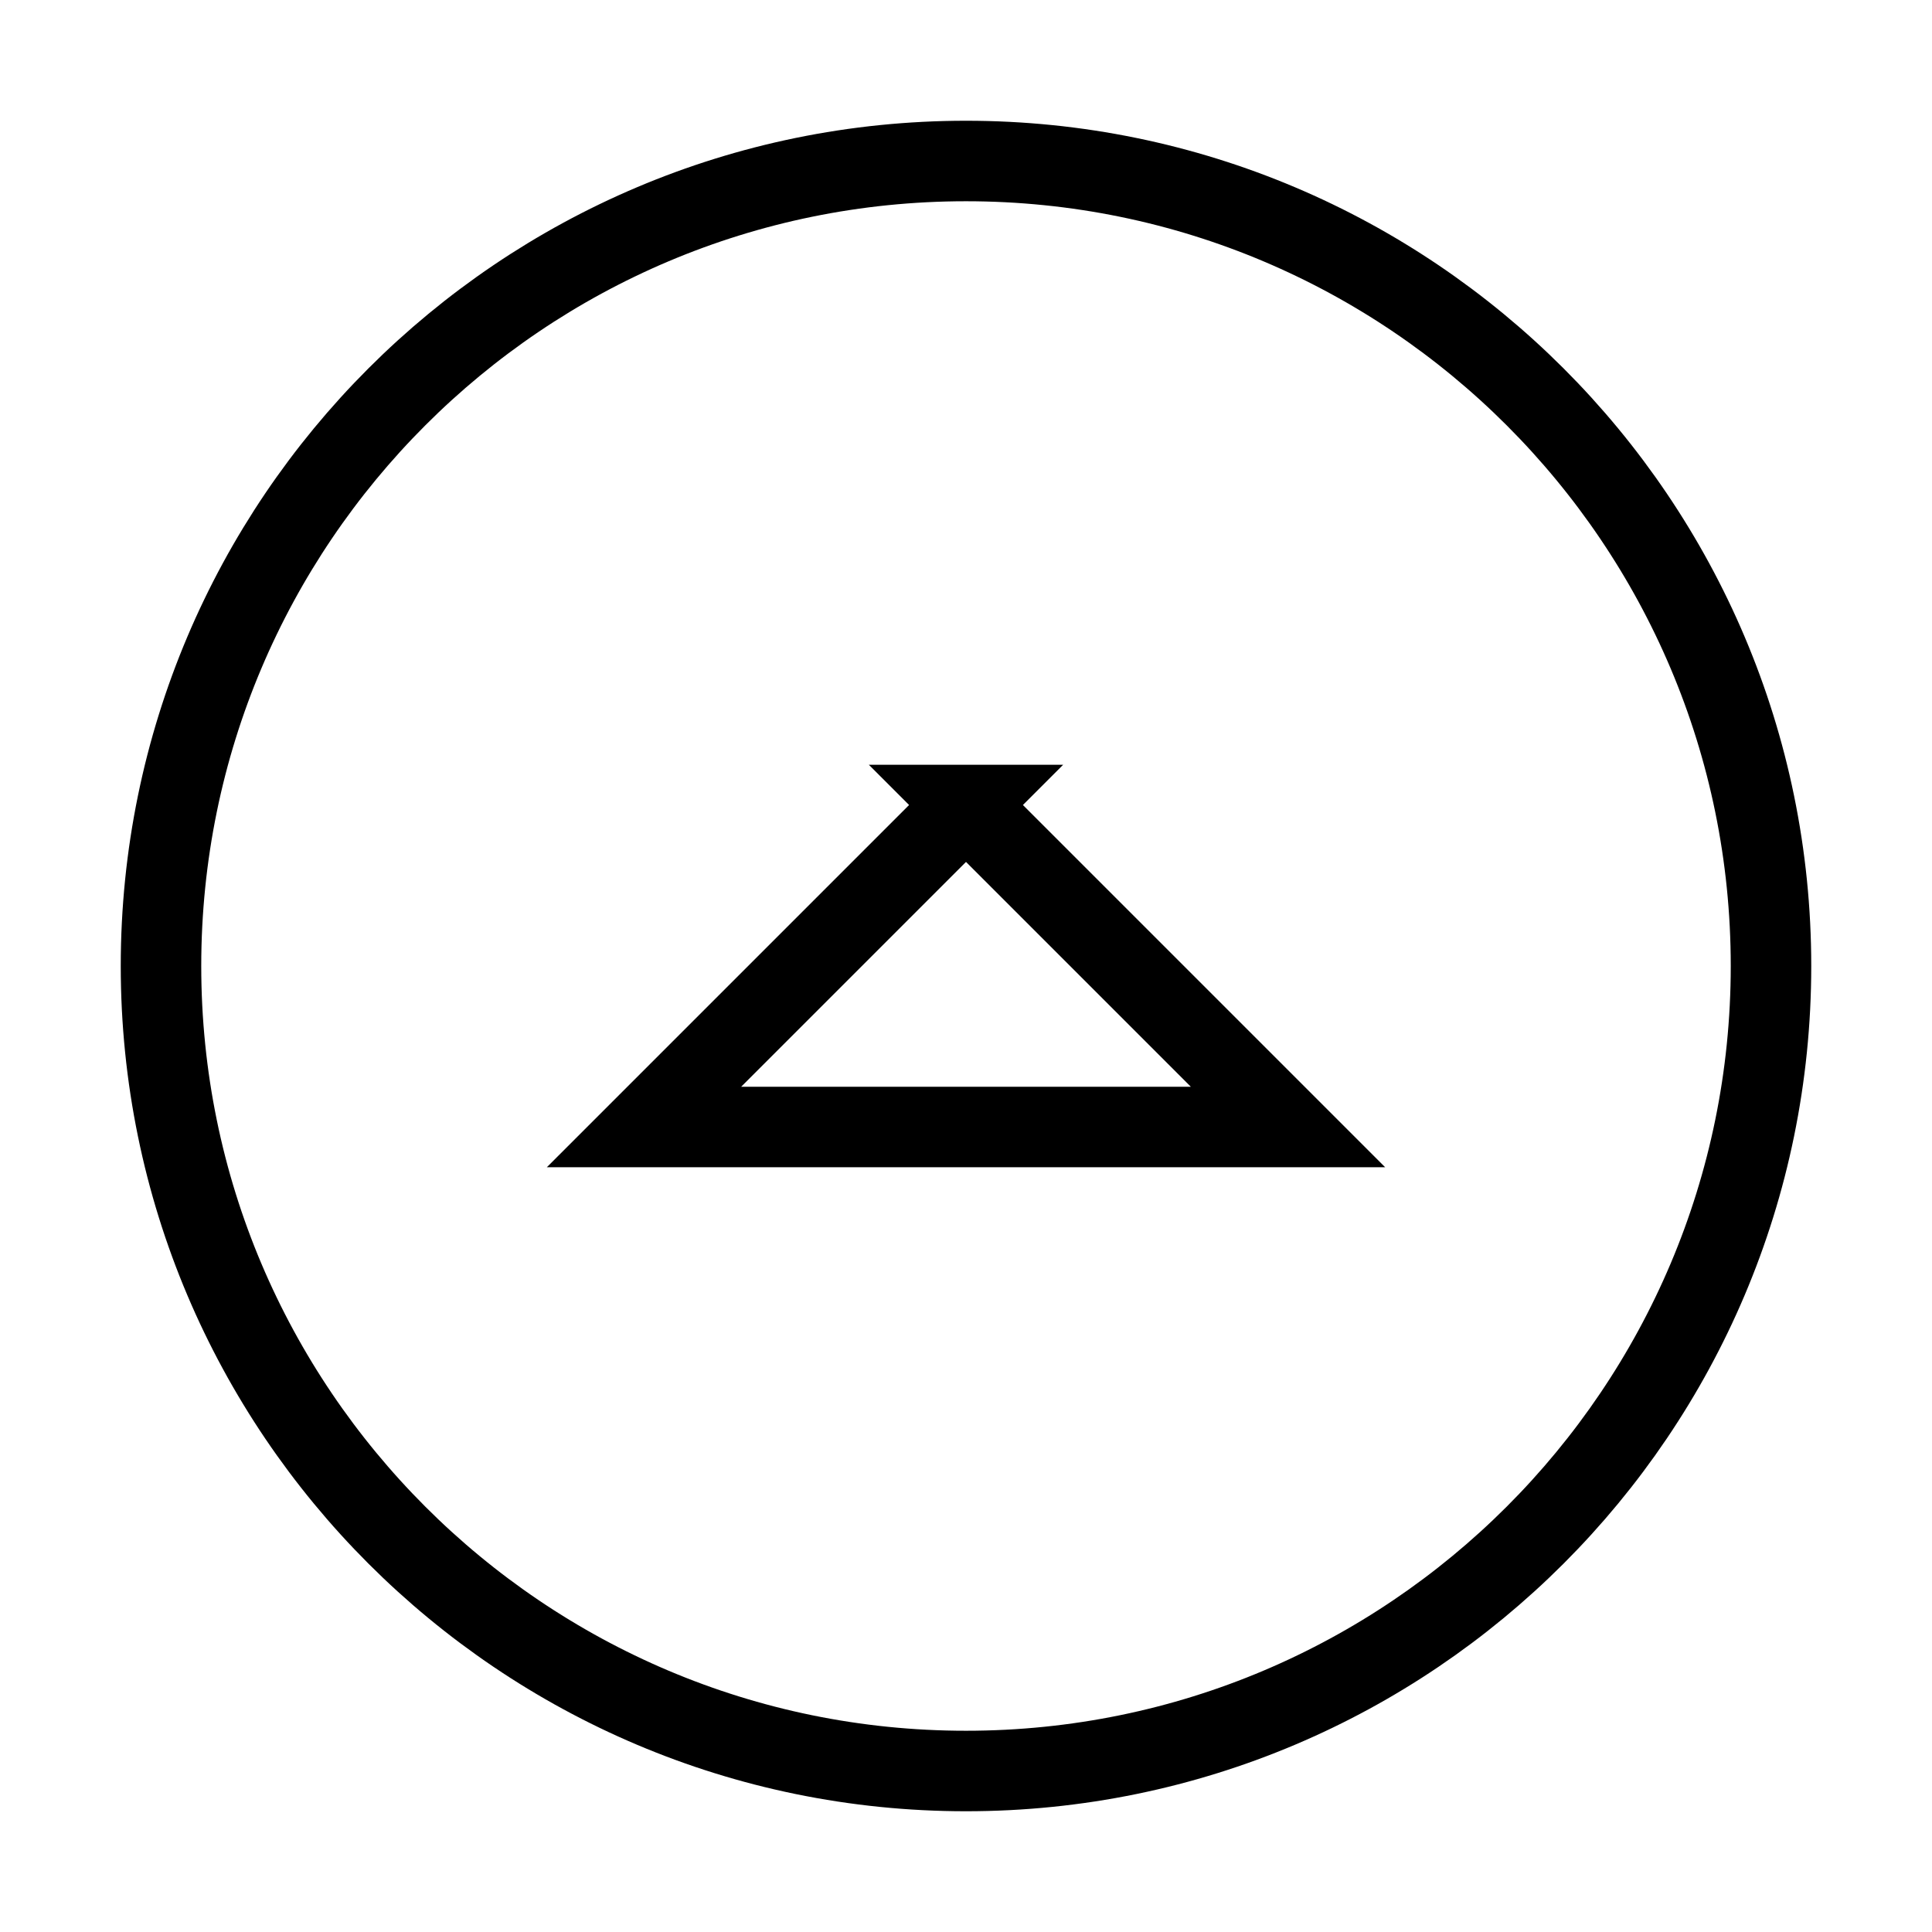 <svg width="24" height="24" xmlns="http://www.w3.org/2000/svg">

 <g>
  <title>background</title>
  <rect fill="none" id="canvas_background" height="602" width="802" y="-1" x="-1"/>
 </g>
 <g>
  <title>Layer 1</title>
  <path id="svg_1" fill="none" d="m0,0l24,0l0,24l-24,0l0,-24z"/>
  <path stroke="#000000" fill="none" transform="rotate(180, 12, 12)" id="svg_2" d="m12,2c-5.52,0 -10,4.48 -10,10s4.48,10 10,10s10,-4.48 10,-10s-4.48,-10 -10,-10zm0,12l-4,-4l8,0l-4,4z"/>
  <path d="m11.224,12.297c0.159,-0.04 0.282,-0.064 0.318,-0.08c0.052,-0.022 0.08,-0.04 0.159,-0.119c0.04,-0.04 0.067,-0.058 0.119,-0.08c0.037,-0.015 0.159,-0.08 0.199,-0.08c0.04,0 0.08,0 0.119,0.04c0.08,0.08 0.119,0.159 0.199,0.239c0.04,0.04 0.08,0.08 0.119,0.119c0.08,0.08 0.221,0.22 0.398,0.358c0.183,0.143 0.279,0.119 0.318,0.119c0.04,0 0.067,0.018 0.119,0.04c0.074,0.03 0.162,0.031 0.279,0.08c0.082,0.034 0.201,0.061 0.279,0.08c0.087,0.02 0.119,0.08 0.199,0.119c0.08,0.04 0.152,0.099 0.239,0.119c0.077,0.018 0.119,0 0.159,0c0.08,0 0.159,0.04 0.159,0c0,-0.04 -0.119,0 -0.239,0c-0.119,0 -0.207,0.019 -0.318,-0.04c-0.176,-0.092 -0.318,-0.239 -0.398,-0.318c-0.08,-0.08 -0.173,-0.148 -0.239,-0.239c-0.052,-0.072 -0.098,-0.147 -0.119,-0.199c-0.03,-0.074 -0.099,-0.152 -0.119,-0.239c-0.018,-0.077 -0.025,-0.122 -0.04,-0.159c-0.022,-0.052 -0.067,-0.047 -0.119,-0.119c-0.033,-0.046 -0.083,-0.104 -0.119,-0.119c-0.052,-0.022 -0.087,-0.067 -0.159,-0.119c-0.091,-0.066 -0.114,-0.166 -0.159,-0.199c-0.072,-0.052 -0.119,-0.119 -0.159,-0.159c-0.04,-0.04 -0.08,-0.119 -0.119,-0.159c-0.08,-0.08 -0.091,-0.131 -0.119,-0.159c-0.028,-0.028 -0.08,0 -0.119,0c-0.04,0 -0.092,0.061 -0.159,0.119c-0.095,0.082 -0.162,0.104 -0.199,0.119c-0.052,0.022 -0.112,0.004 -0.159,0.08c-0.021,0.034 -0.028,0.098 -0.08,0.119c-0.037,0.015 -0.087,0.067 -0.159,0.119c-0.046,0.033 -0.08,0.04 -0.119,0.08c-0.04,0.04 -0.08,0.08 -0.119,0.119c-0.04,0.04 -0.083,0.064 -0.119,0.08c-0.052,0.022 -0.119,0.119 -0.159,0.159c-0.04,0.04 -0.08,0.08 -0.119,0.119c-0.04,0.04 -0.104,0.043 -0.119,0.08c-0.022,0.052 -0.083,0.064 -0.119,0.08c-0.052,0.022 -0.087,0.067 -0.159,0.119c-0.046,0.033 -0.087,0.107 -0.159,0.159c-0.046,0.033 -0.08,0.08 -0.119,0.119c-0.04,0.04 -0.038,0.052 -0.08,0.119c-0.047,0.076 -0.083,0.064 -0.119,0.08c-0.052,0.022 -0.064,0.083 -0.08,0.119c-0.022,0.052 -0.051,0.051 -0.08,0.08c-0.028,0.028 -0.04,0.04 0,0.04c0.04,0 0.08,0 0.159,0c0.119,0 0.229,0.056 0.358,0.119c0.113,0.055 0.237,0.087 0.358,0.119c0.196,0.052 0.279,0.08 0.358,0.08c0.04,0 0.08,0 0.119,0c0.04,0 0.08,0 0.159,0c0.04,0 0.122,-0.018 0.199,0c0.087,0.02 0.192,0.059 0.279,0.08c0.155,0.037 0.318,0.04 0.478,0.04c0.159,0 0.239,0 0.318,0c0.04,0 0.119,0.04 0.199,0.04c0.08,0 0.165,0.03 0.239,0c0.052,-0.022 0.08,-0.04 0.119,-0.04c0.04,0 0.123,0.027 0.239,0c0.087,-0.02 0.199,-0.08 0.239,-0.08c0.04,0 0.073,-0.019 0.159,-0.04c0.039,-0.009 0.08,0 0.119,0c0.04,0 0.08,-0.04 0.119,-0.04c0.04,0 0.083,0.015 0.119,0c0.052,-0.022 0.08,-0.04 0.119,-0.04c0.04,0 0.122,0.018 0.199,0c0.087,-0.02 0.119,-0.04 0.159,-0.04c0.08,0 0.119,0 0.159,0c0.04,0 0,0 -0.04,0c-0.159,0 -0.399,0.018 -0.717,0c-0.36,-0.02 -0.6,-0.092 -0.717,-0.119c-0.087,-0.02 -0.194,-0.087 -0.318,-0.159c-0.077,-0.045 -0.159,-0.08 -0.199,-0.08c-0.04,0 -0.122,-0.022 -0.199,-0.04c-0.087,-0.02 -0.16,-0.07 -0.199,-0.08c-0.087,-0.02 -0.168,-0.034 -0.279,-0.08c-0.052,-0.022 -0.119,-0.04 -0.199,-0.04c-0.08,0 -0.112,-0.059 -0.199,-0.08c-0.039,-0.009 -0.08,0 -0.119,0c-0.08,0 -0.239,0 -0.358,0c-0.08,0 -0.119,0 -0.199,0c-0.08,0 -0.159,0 -0.199,0c-0.04,0 -0.165,0.063 -0.398,0.159c-0.329,0.136 -0.453,0.275 -0.557,0.318c-0.037,0.015 -0.083,-0.015 -0.119,0c-0.052,0.022 0.039,0.049 0.358,0.08c0.596,0.057 1.352,0.1 1.831,0.119c0.199,0.008 0.227,-0.018 0.279,-0.04c0.037,-0.015 0.08,-0.04 0.159,-0.04c0.119,0 0.24,0.019 0.398,0c0.163,-0.02 0.279,-0.04 0.318,-0.04c0.04,0 0.119,0 0.199,0c0.04,0 0.119,0 0.199,0c0.08,0 0.199,0 0.239,0c0.04,0 0.119,0 0.199,0c0.08,0 0.119,0 0.159,0c0.04,0 0.08,0 0.119,0c0.04,0 0.119,0 0.159,0c0.04,0 0.159,0 0.199,0c0.04,0 0.159,0.04 0.239,0.08l0.04,0.04l0,0.04" id="svg_4" stroke-width="null" stroke="#000000" fill="none"/>
 </g>
</svg>